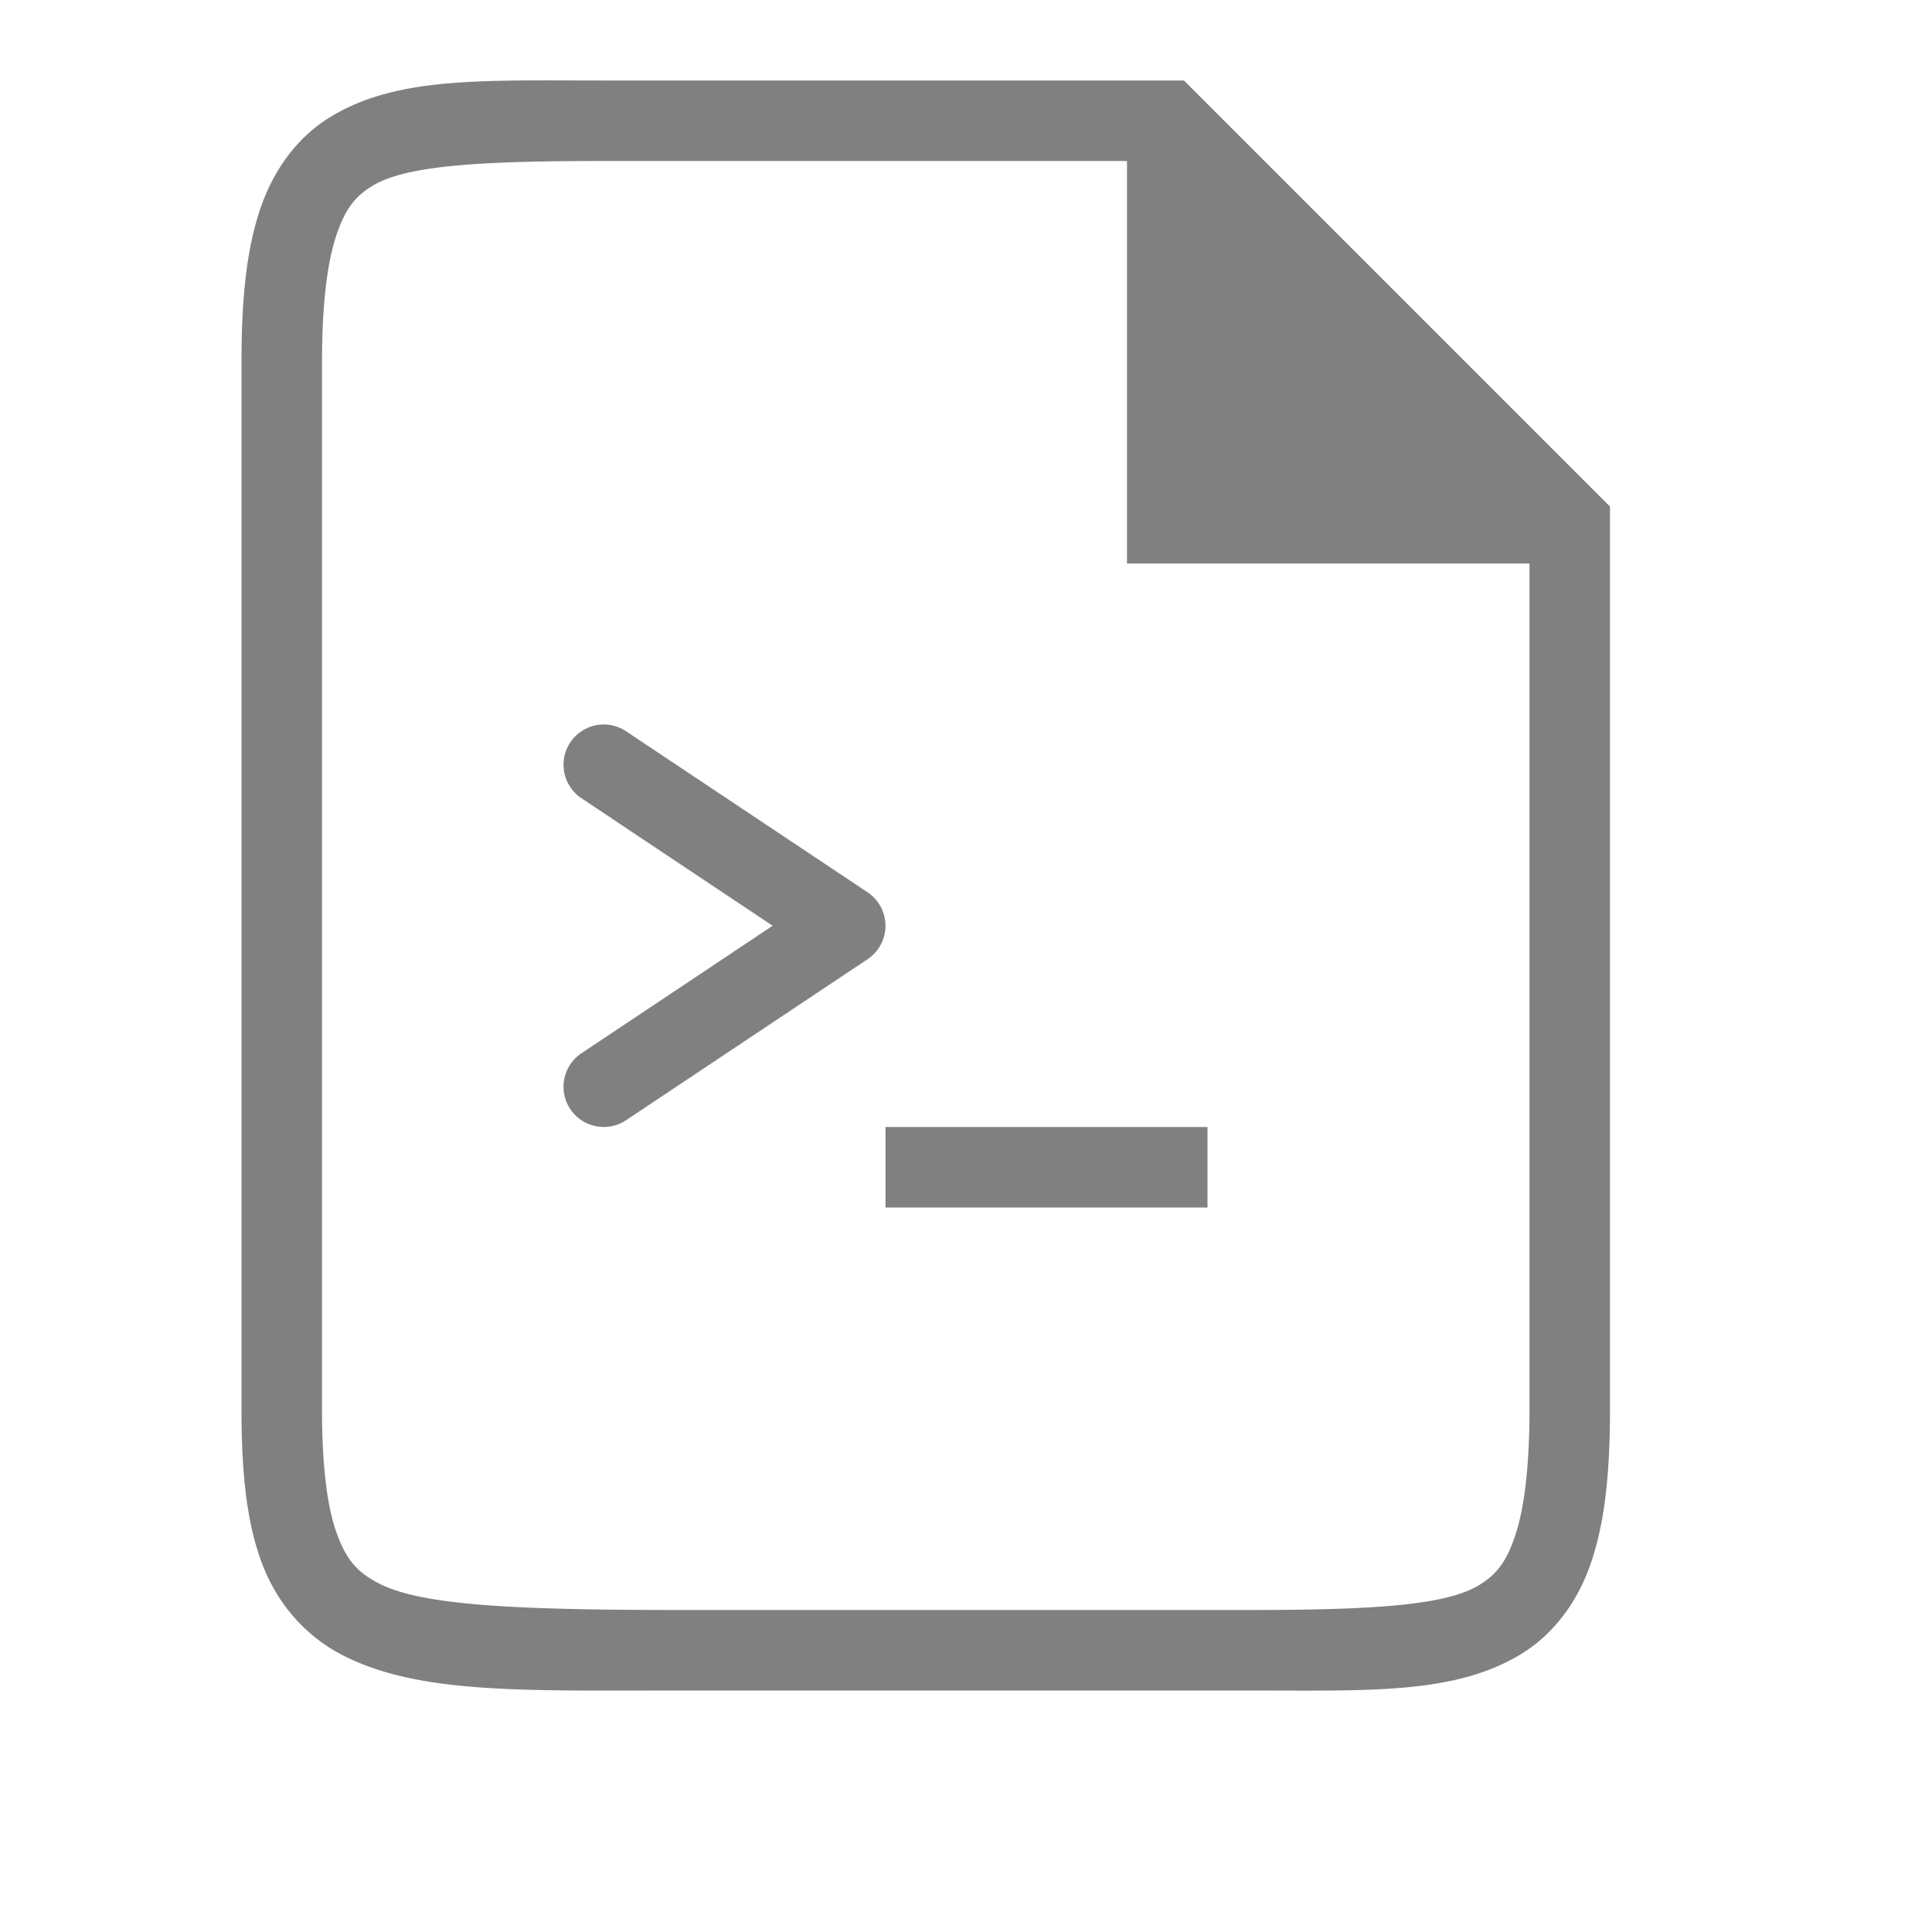 <?xml version="1.0" encoding="UTF-8" standalone="no"?>
<svg
   viewBox="0 1 24 24"
   height="24"
   id="svg7384"
   version="1.1"
   width="24"
   sodipodi:docname="script.svg"
   inkscape:version="1.2 (1:1.2.1+202207142221+cd75a1ee6d)"
   xmlns:inkscape="http://www.inkscape.org/namespaces/inkscape"
   xmlns:sodipodi="http://sodipodi.sourceforge.net/DTD/sodipodi-0.dtd"
   xmlns="http://www.w3.org/2000/svg"
   xmlns:svg="http://www.w3.org/2000/svg"
   xmlns:rdf="http://www.w3.org/1999/02/22-rdf-syntax-ns#"
   xmlns:cc="http://creativecommons.org/ns#"
   xmlns:dc="http://purl.org/dc/elements/1.1/">
  <sodipodi:namedview
     id="namedview21"
     pagecolor="#ffffff"
     bordercolor="#666666"
     borderopacity="1.0"
     inkscape:pageshadow="2"
     inkscape:pageopacity="0.0"
     inkscape:pagecheckerboard="0"
     showgrid="true"
     width="24px"
     inkscape:zoom="27.999993"
     inkscape:cx="-2.2142863"
     inkscape:cy="9.1964308"
     inkscape:window-width="1920"
     inkscape:window-height="1016"
     inkscape:window-x="0"
     inkscape:window-y="0"
     inkscape:window-maximized="1"
     inkscape:current-layer="svg7384"
     inkscape:showpageshadow="2"
     inkscape:deskcolor="#d1d1d1">
    <inkscape:grid
       type="xygrid"
       id="grid837"
       dotted="false" />
    <inkscape:grid
       type="xygrid"
       id="grid839"
       dotted="true"
       spacingx="0.5"
       spacingy="0.5"
       empspacing="10" />
  </sodipodi:namedview>
  <defs
     id="defs7386">
    <linearGradient
       id="linearGradient5606"
       inkscape:swatch="solid">
      <stop
         id="stop5608"
         offset="0"
         style="stop-color:#000000;stop-opacity:1;" />
    </linearGradient>
    <linearGradient
       id="linearGradient4526"
       inkscape:swatch="solid">
      <stop
         id="stop4528"
         offset="0"
         style="stop-color:#ffffff;stop-opacity:1;" />
    </linearGradient>
    <linearGradient
       id="linearGradient3600-4"
       inkscape:swatch="gradient">
      <stop
         id="stop3602-7"
         offset="0"
         style="stop-color:#f4f4f4;stop-opacity:1" />
      <stop
         id="stop3604-6"
         offset="1"
         style="stop-color:#dbdbdb;stop-opacity:1" />
    </linearGradient>
  </defs>
  <path
     id="path874"
     style="color:#000000;fill:#808080;-inkscape-stroke:none;fill-opacity:1"
     d="M 6.455 2 C 5.486 2.009 4.737 2.073 4.117 2.445 C 3.704 2.693 3.397 3.101 3.229 3.607 C 3.06 4.114 3 4.722 3 5.5 L 3 18.5 C 3 19.278 3.059 19.891 3.25 20.408 C 3.441 20.925 3.803 21.335 4.277 21.572 C 5.226 22.047 6.5 22 8.5 22 L 15.5 22 C 17 22 18.056 22.051 18.883 21.555 C 19.296 21.307 19.603 20.899 19.771 20.393 C 19.94 19.886 20 19.278 20 18.5 L 20 7.293 L 14.707 2 L 7.5 2 C 7.125 2 6.778 1.997 6.455 2 z M 7.5 3 L 14 3 L 14 8 L 19 8 L 19 18.5 C 19 19.222 18.935 19.739 18.822 20.076 C 18.71 20.414 18.579 20.568 18.367 20.695 C 17.944 20.949 17 21 15.5 21 L 8.5 21 C 6.5 21 5.274 20.953 4.723 20.678 C 4.447 20.54 4.309 20.387 4.188 20.061 C 4.066 19.734 4 19.222 4 18.5 L 4 5.5 C 4 4.778 4.065 4.261 4.178 3.924 C 4.29 3.586 4.421 3.432 4.633 3.305 C 5.056 3.051 6 3 7.5 3 z M 7.48 10 A 0.5 0.5 0 0 0 7.084 10.223 A 0.5 0.5 0 0 0 7.223 10.916 L 9.598 12.5 L 7.223 14.084 A 0.5 0.5 0 0 0 7.084 14.777 A 0.5 0.5 0 0 0 7.777 14.916 L 10.777 12.916 A 0.5 0.5 0 0 0 10.777 12.084 L 7.777 10.084 A 0.5 0.5 0 0 0 7.48 10 z M 11 15 L 11 16 L 15 16 L 15 15 L 11 15 z " />
</svg>
